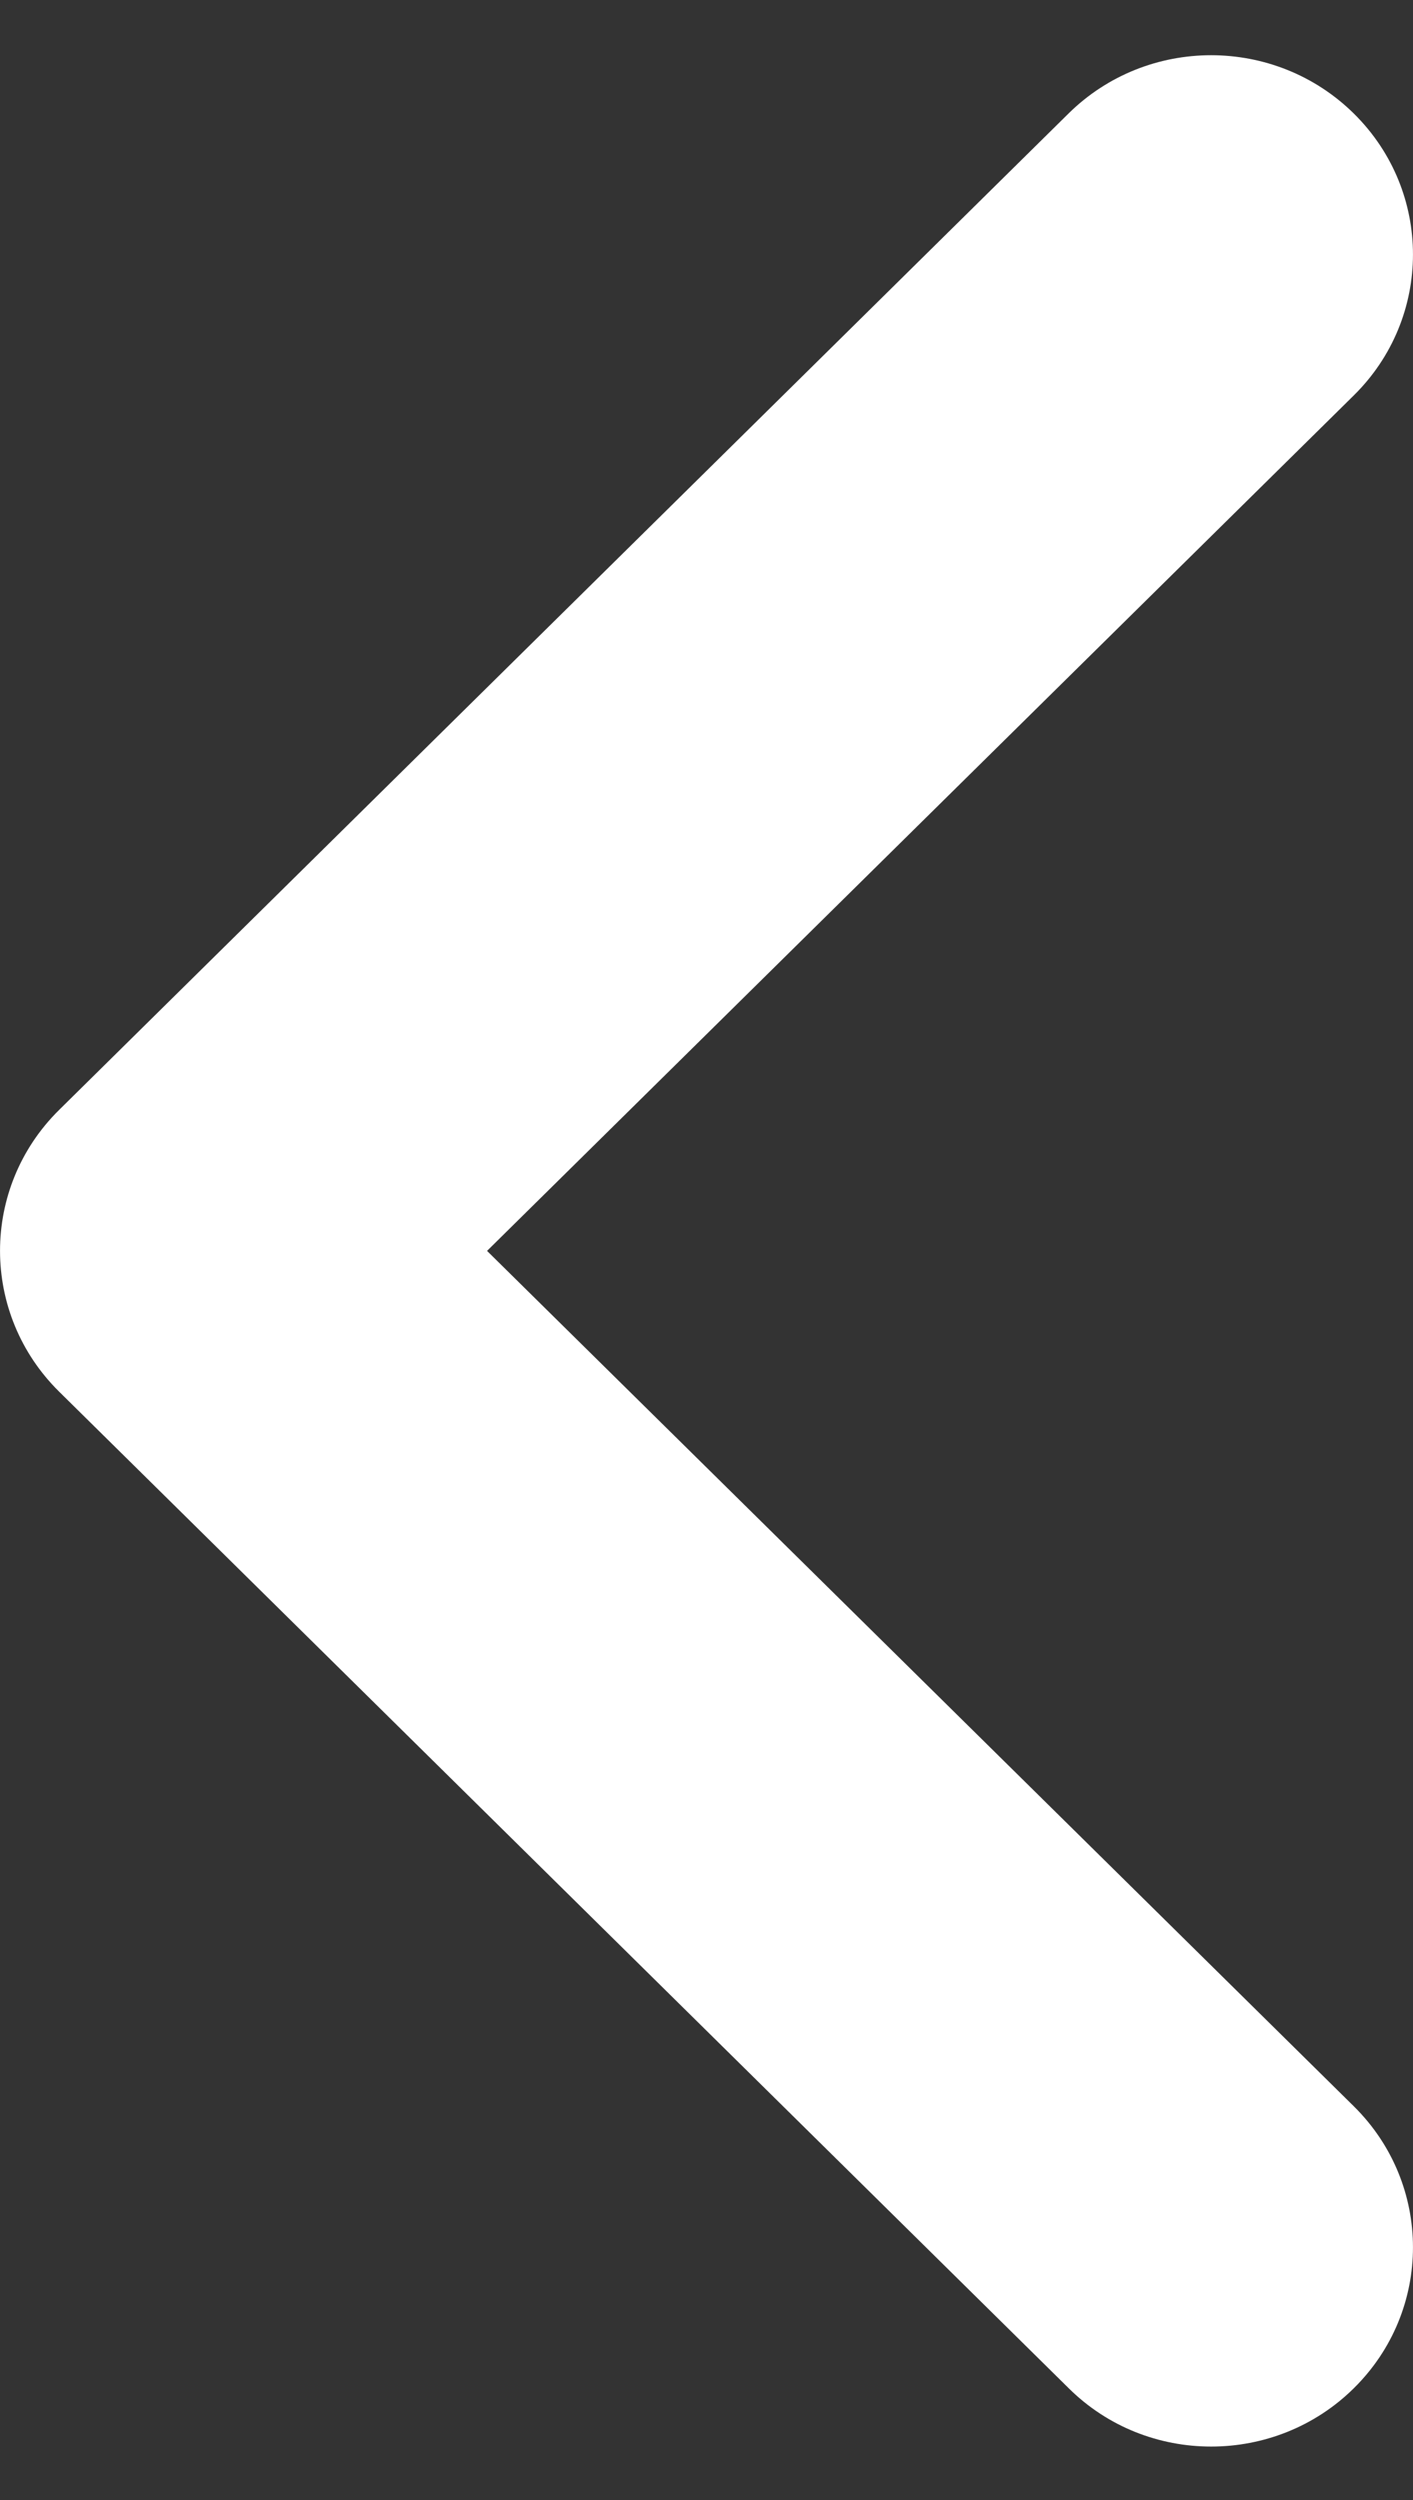 <svg width="13" height="23" viewBox="0 0 13 23" fill="none" xmlns="http://www.w3.org/2000/svg">
<rect x="0" y="0" width="13" height="23" fill="#333333" stroke="none"/>
<path d="M11.143 22.508C11.618 22.508 12.094 22.329 12.456 21.971C13.181 21.255 13.181 20.095 12.456 19.378L4.481 11.508L12.456 3.637C13.181 2.921 13.181 1.761 12.456 1.045C11.73 0.329 10.555 0.329 9.83 1.045L0.544 10.211C-0.181 10.927 -0.181 12.087 0.544 12.803L9.83 21.969C10.193 22.33 10.668 22.508 11.143 22.508Z" fill="white"/>
</svg>
